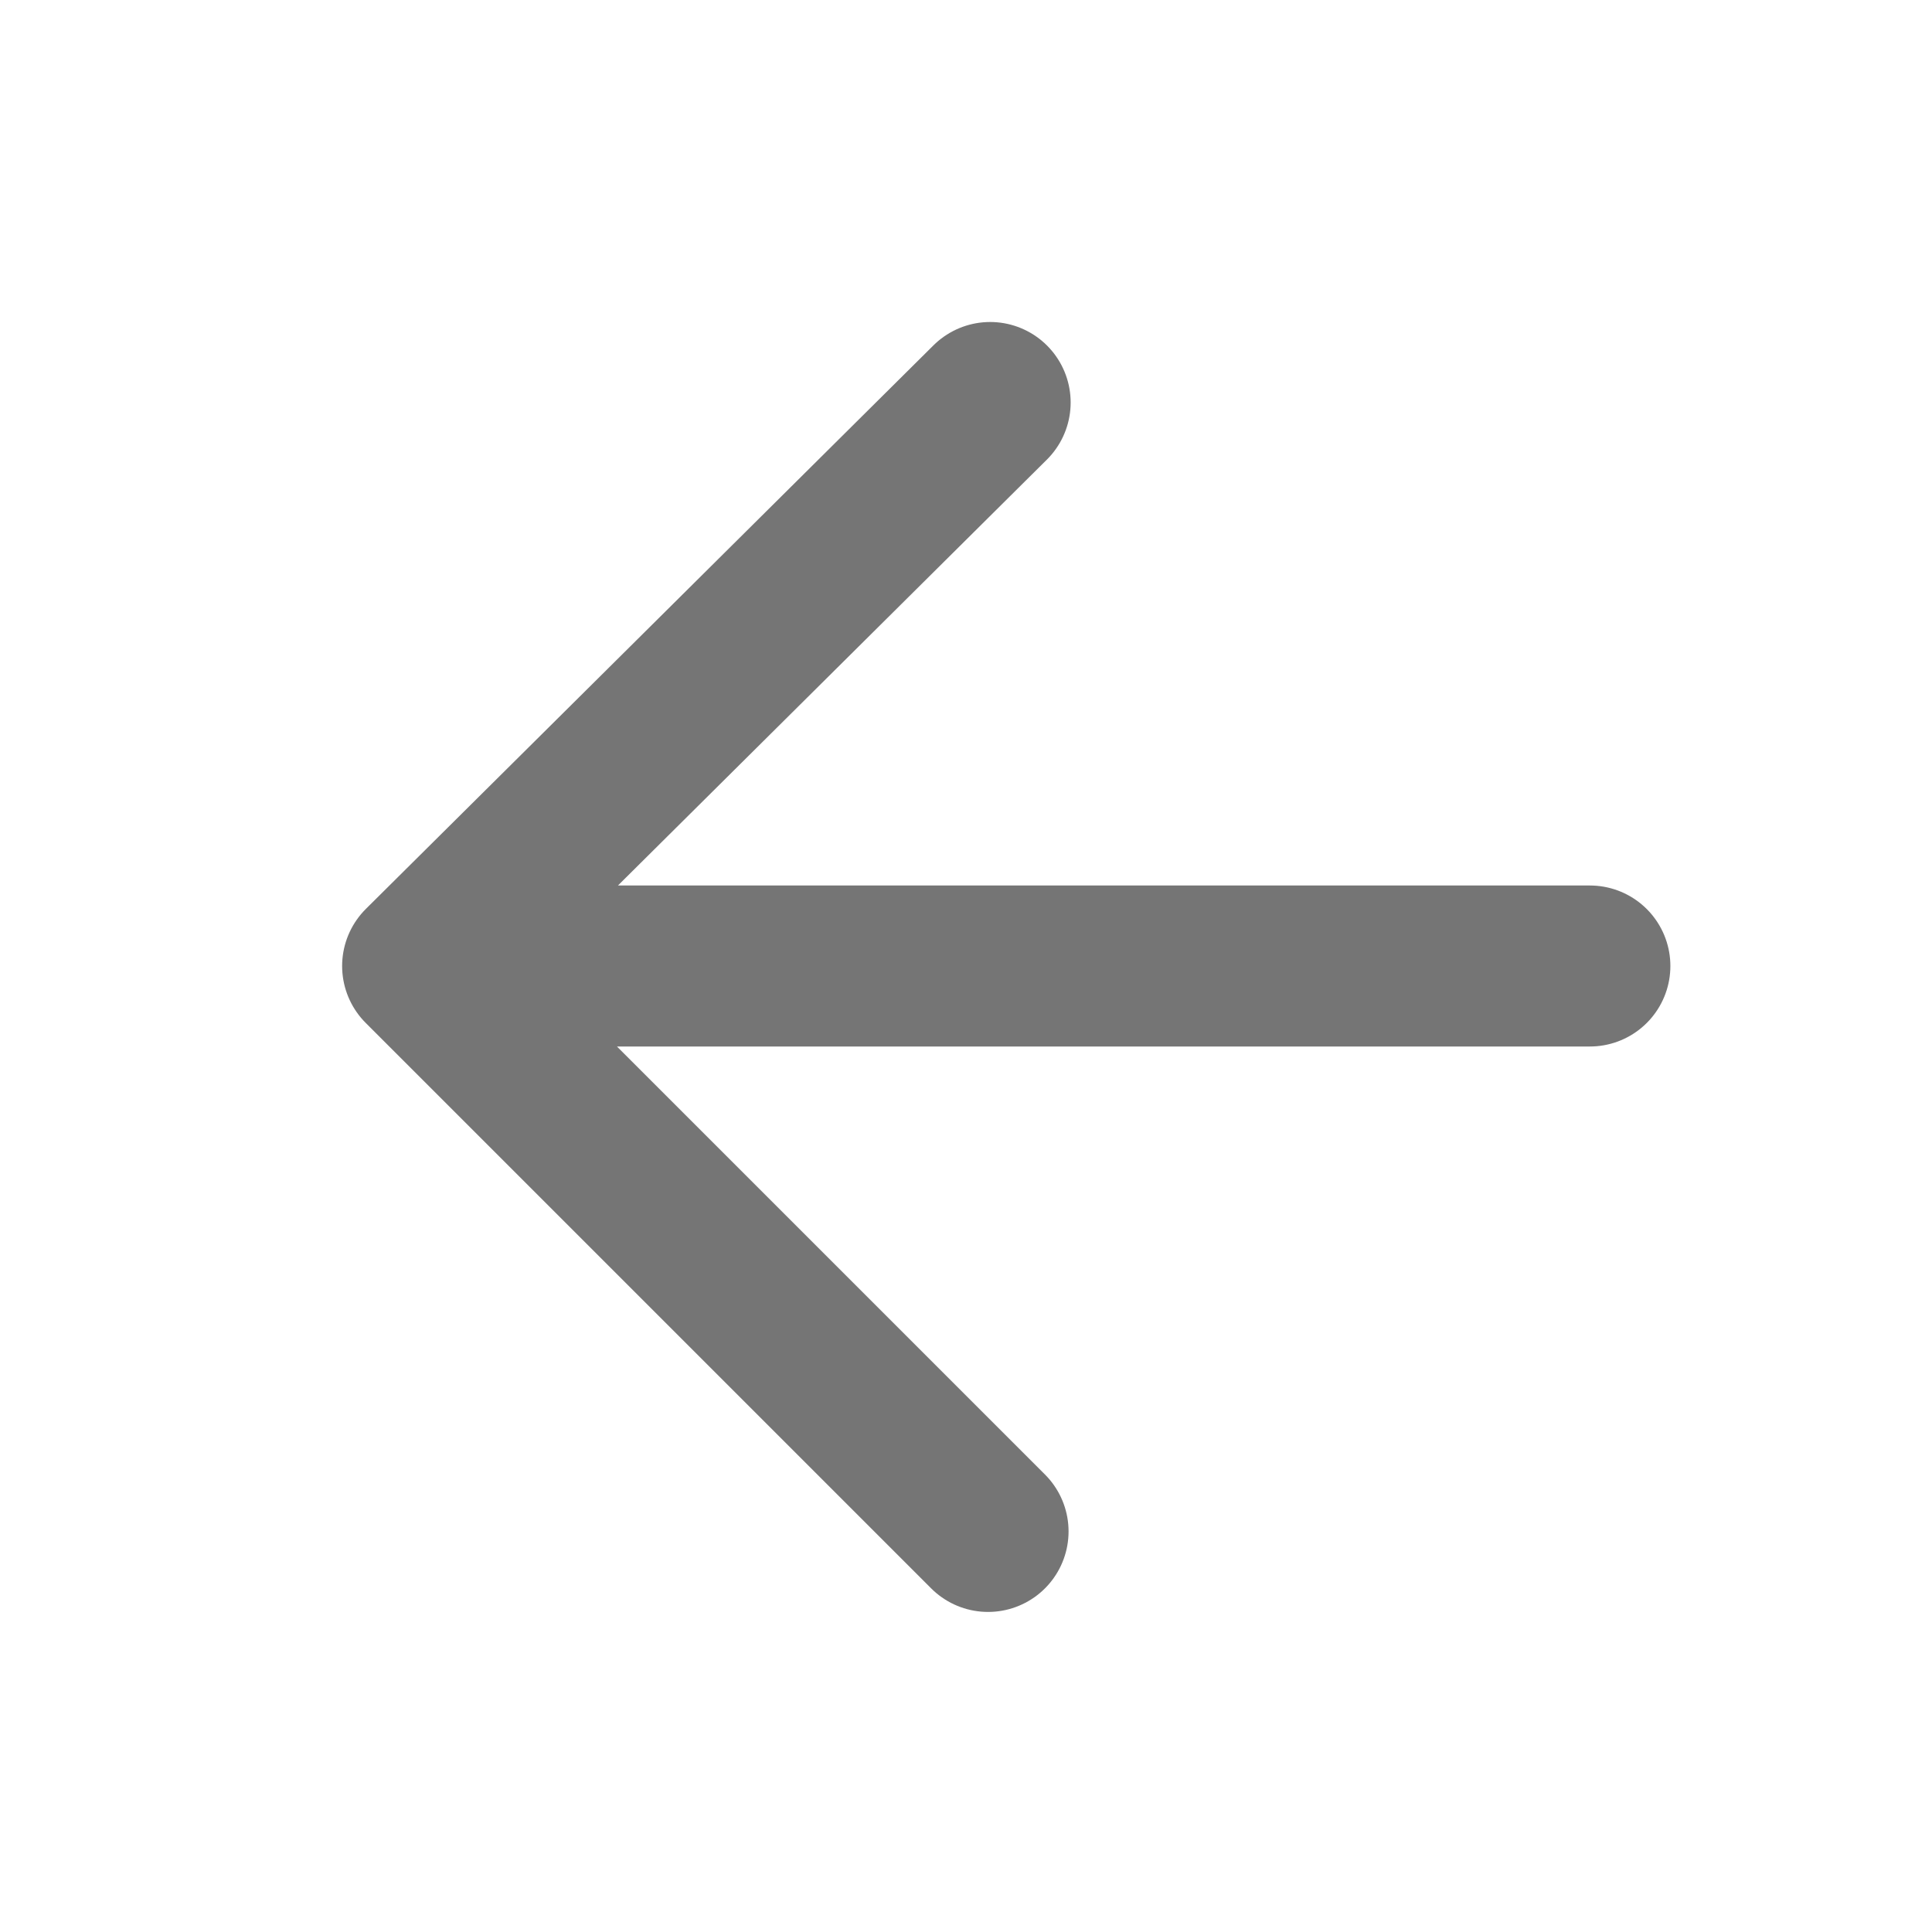 <svg xmlns="http://www.w3.org/2000/svg"
    width="24" height="24"
    viewBox="0 0 24 24">
    <path fill="none"
        stroke="#757575"
        stroke-width="2"
        stroke-linecap="round"
        stroke-linejoin="round"
        d="M19.75 12H5.25M5.25 12l7.024
 7.024M5.25 12l7.05-7"/>
</svg>